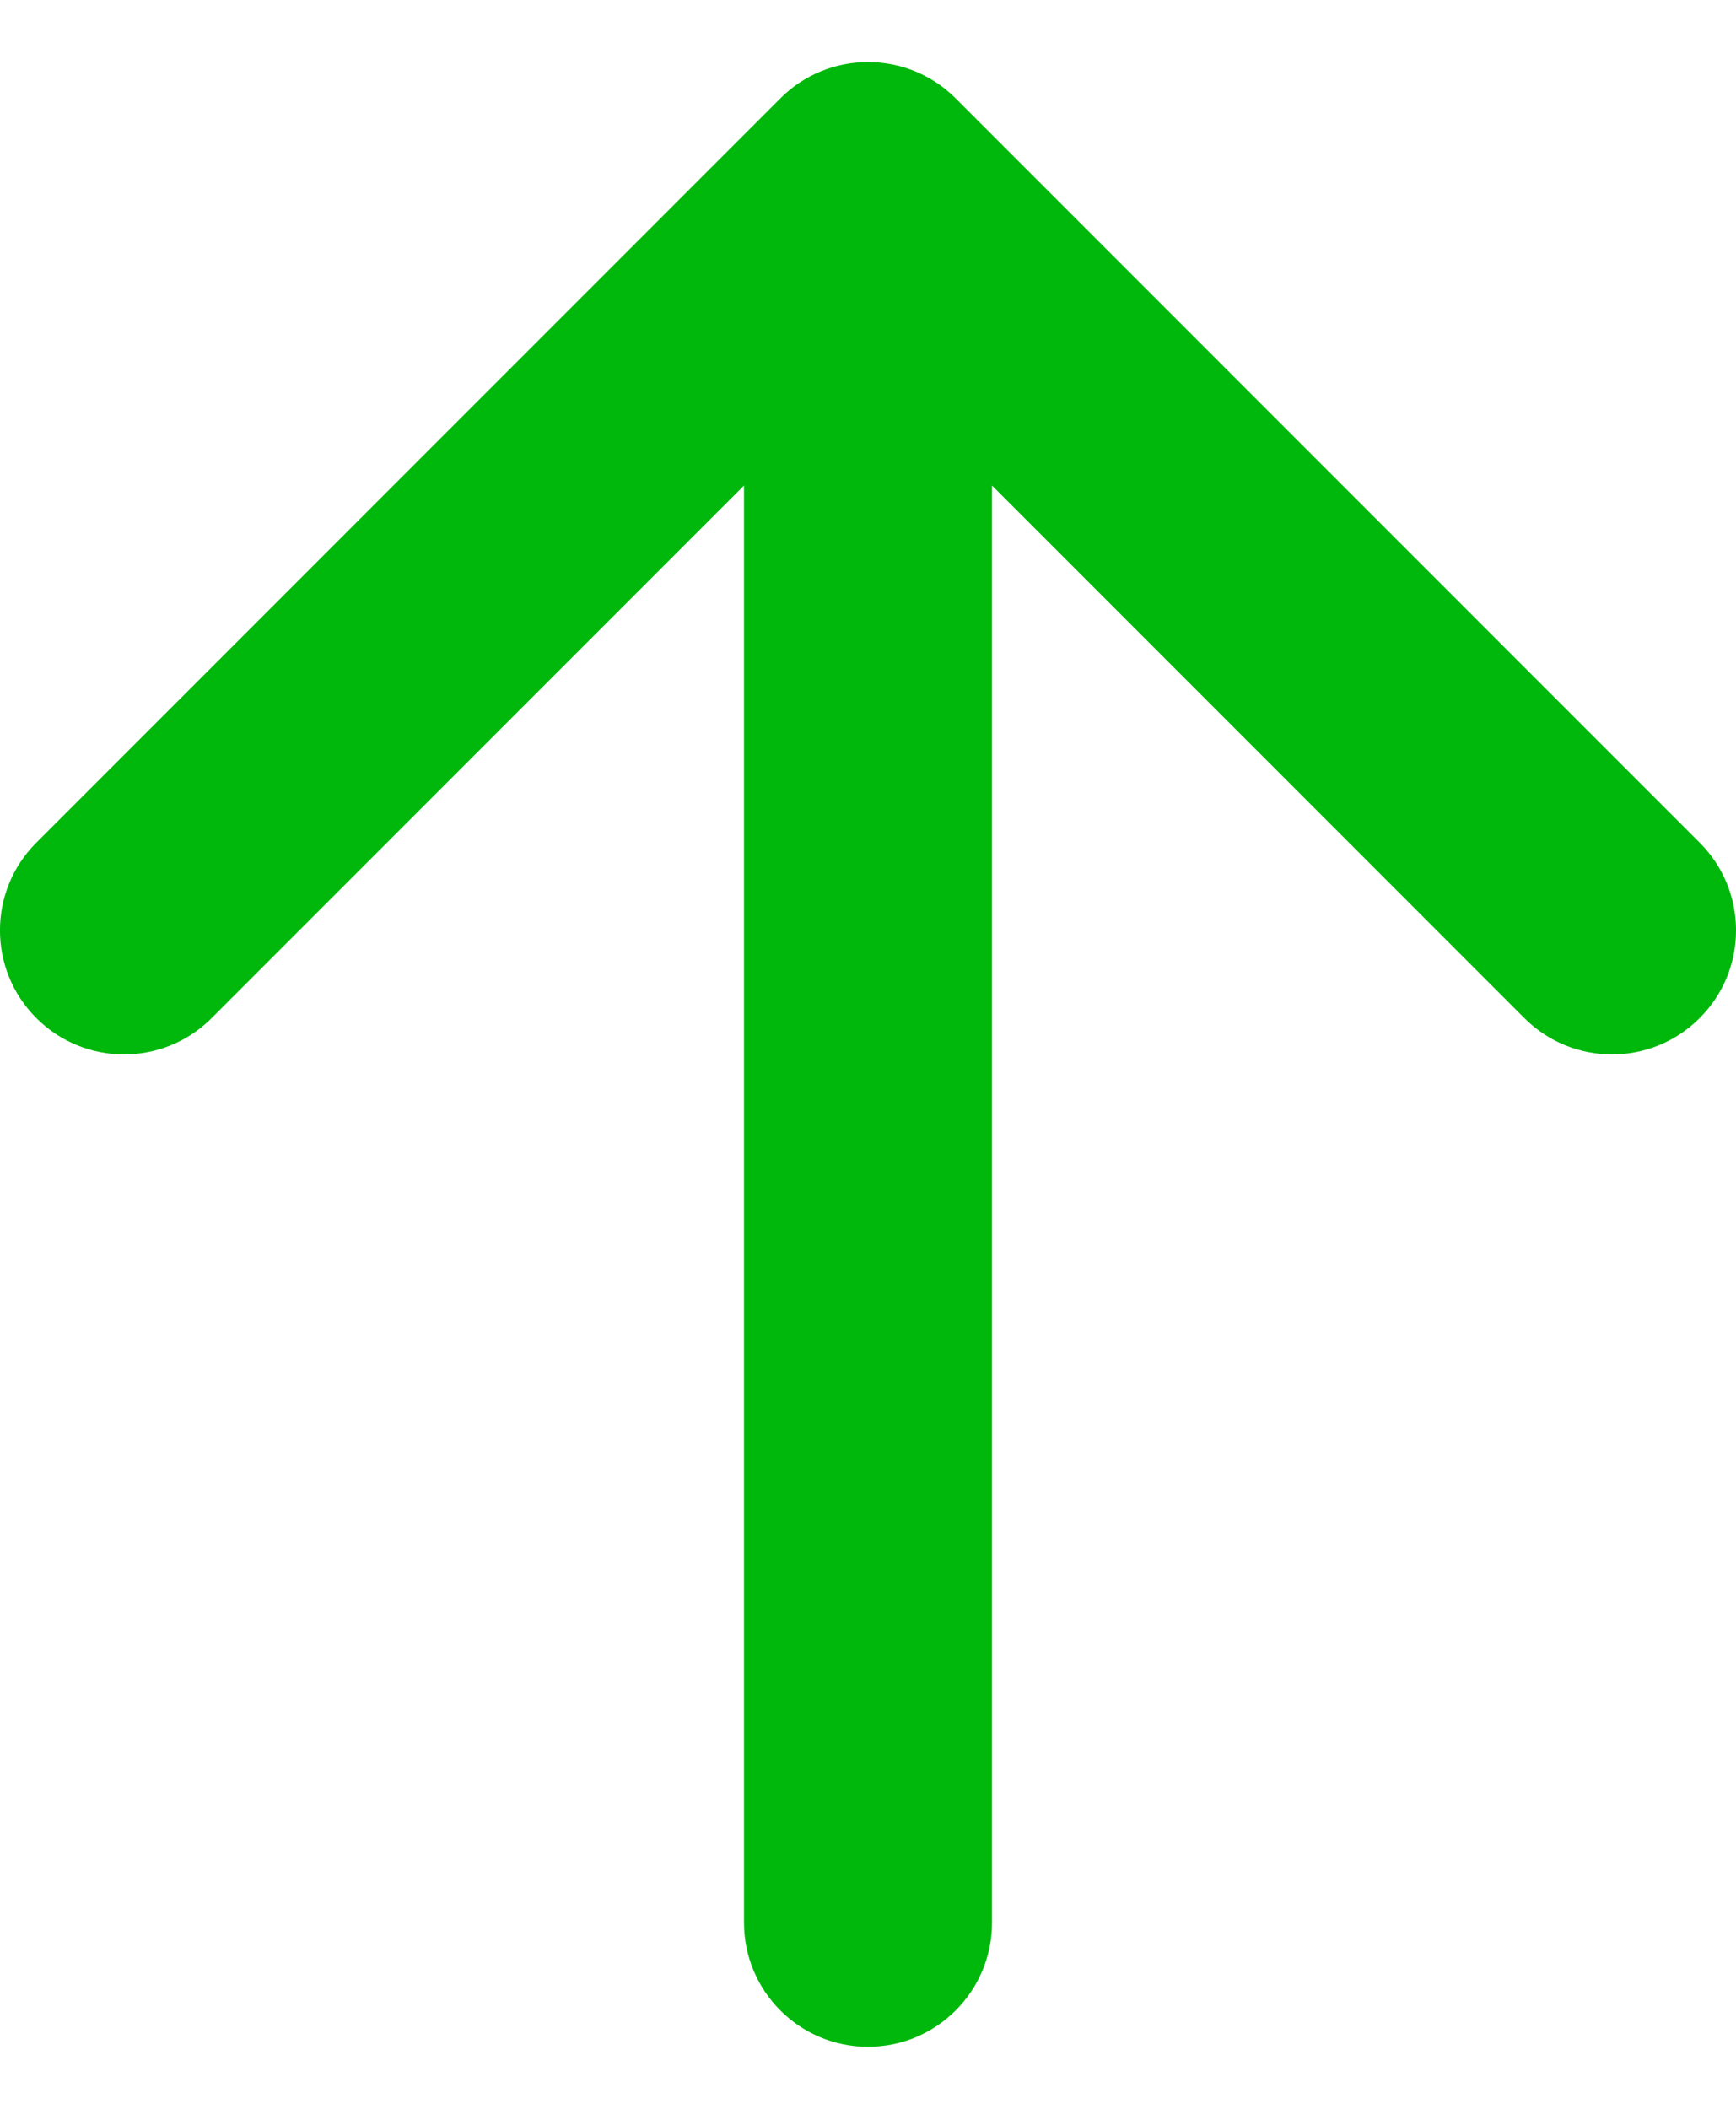 <svg width="14" height="17" viewBox="0 0 14 17" fill="none" xmlns="http://www.w3.org/2000/svg">
<path d="M7 0.5C7.265 0.5 7.52 0.605 7.707 0.793L13.707 6.793C14.098 7.183 14.098 7.817 13.707 8.207C13.317 8.598 12.683 8.598 12.293 8.207L8 3.914L8 15.5C8 16.052 7.552 16.5 7 16.5C6.448 16.5 6 16.052 6 15.5L6 3.914L1.707 8.207C1.317 8.598 0.683 8.598 0.293 8.207C-0.098 7.817 -0.098 7.183 0.293 6.793L6.293 0.793C6.48 0.605 6.735 0.5 7 0.5Z" fill="#00B80C"/>
</svg>
